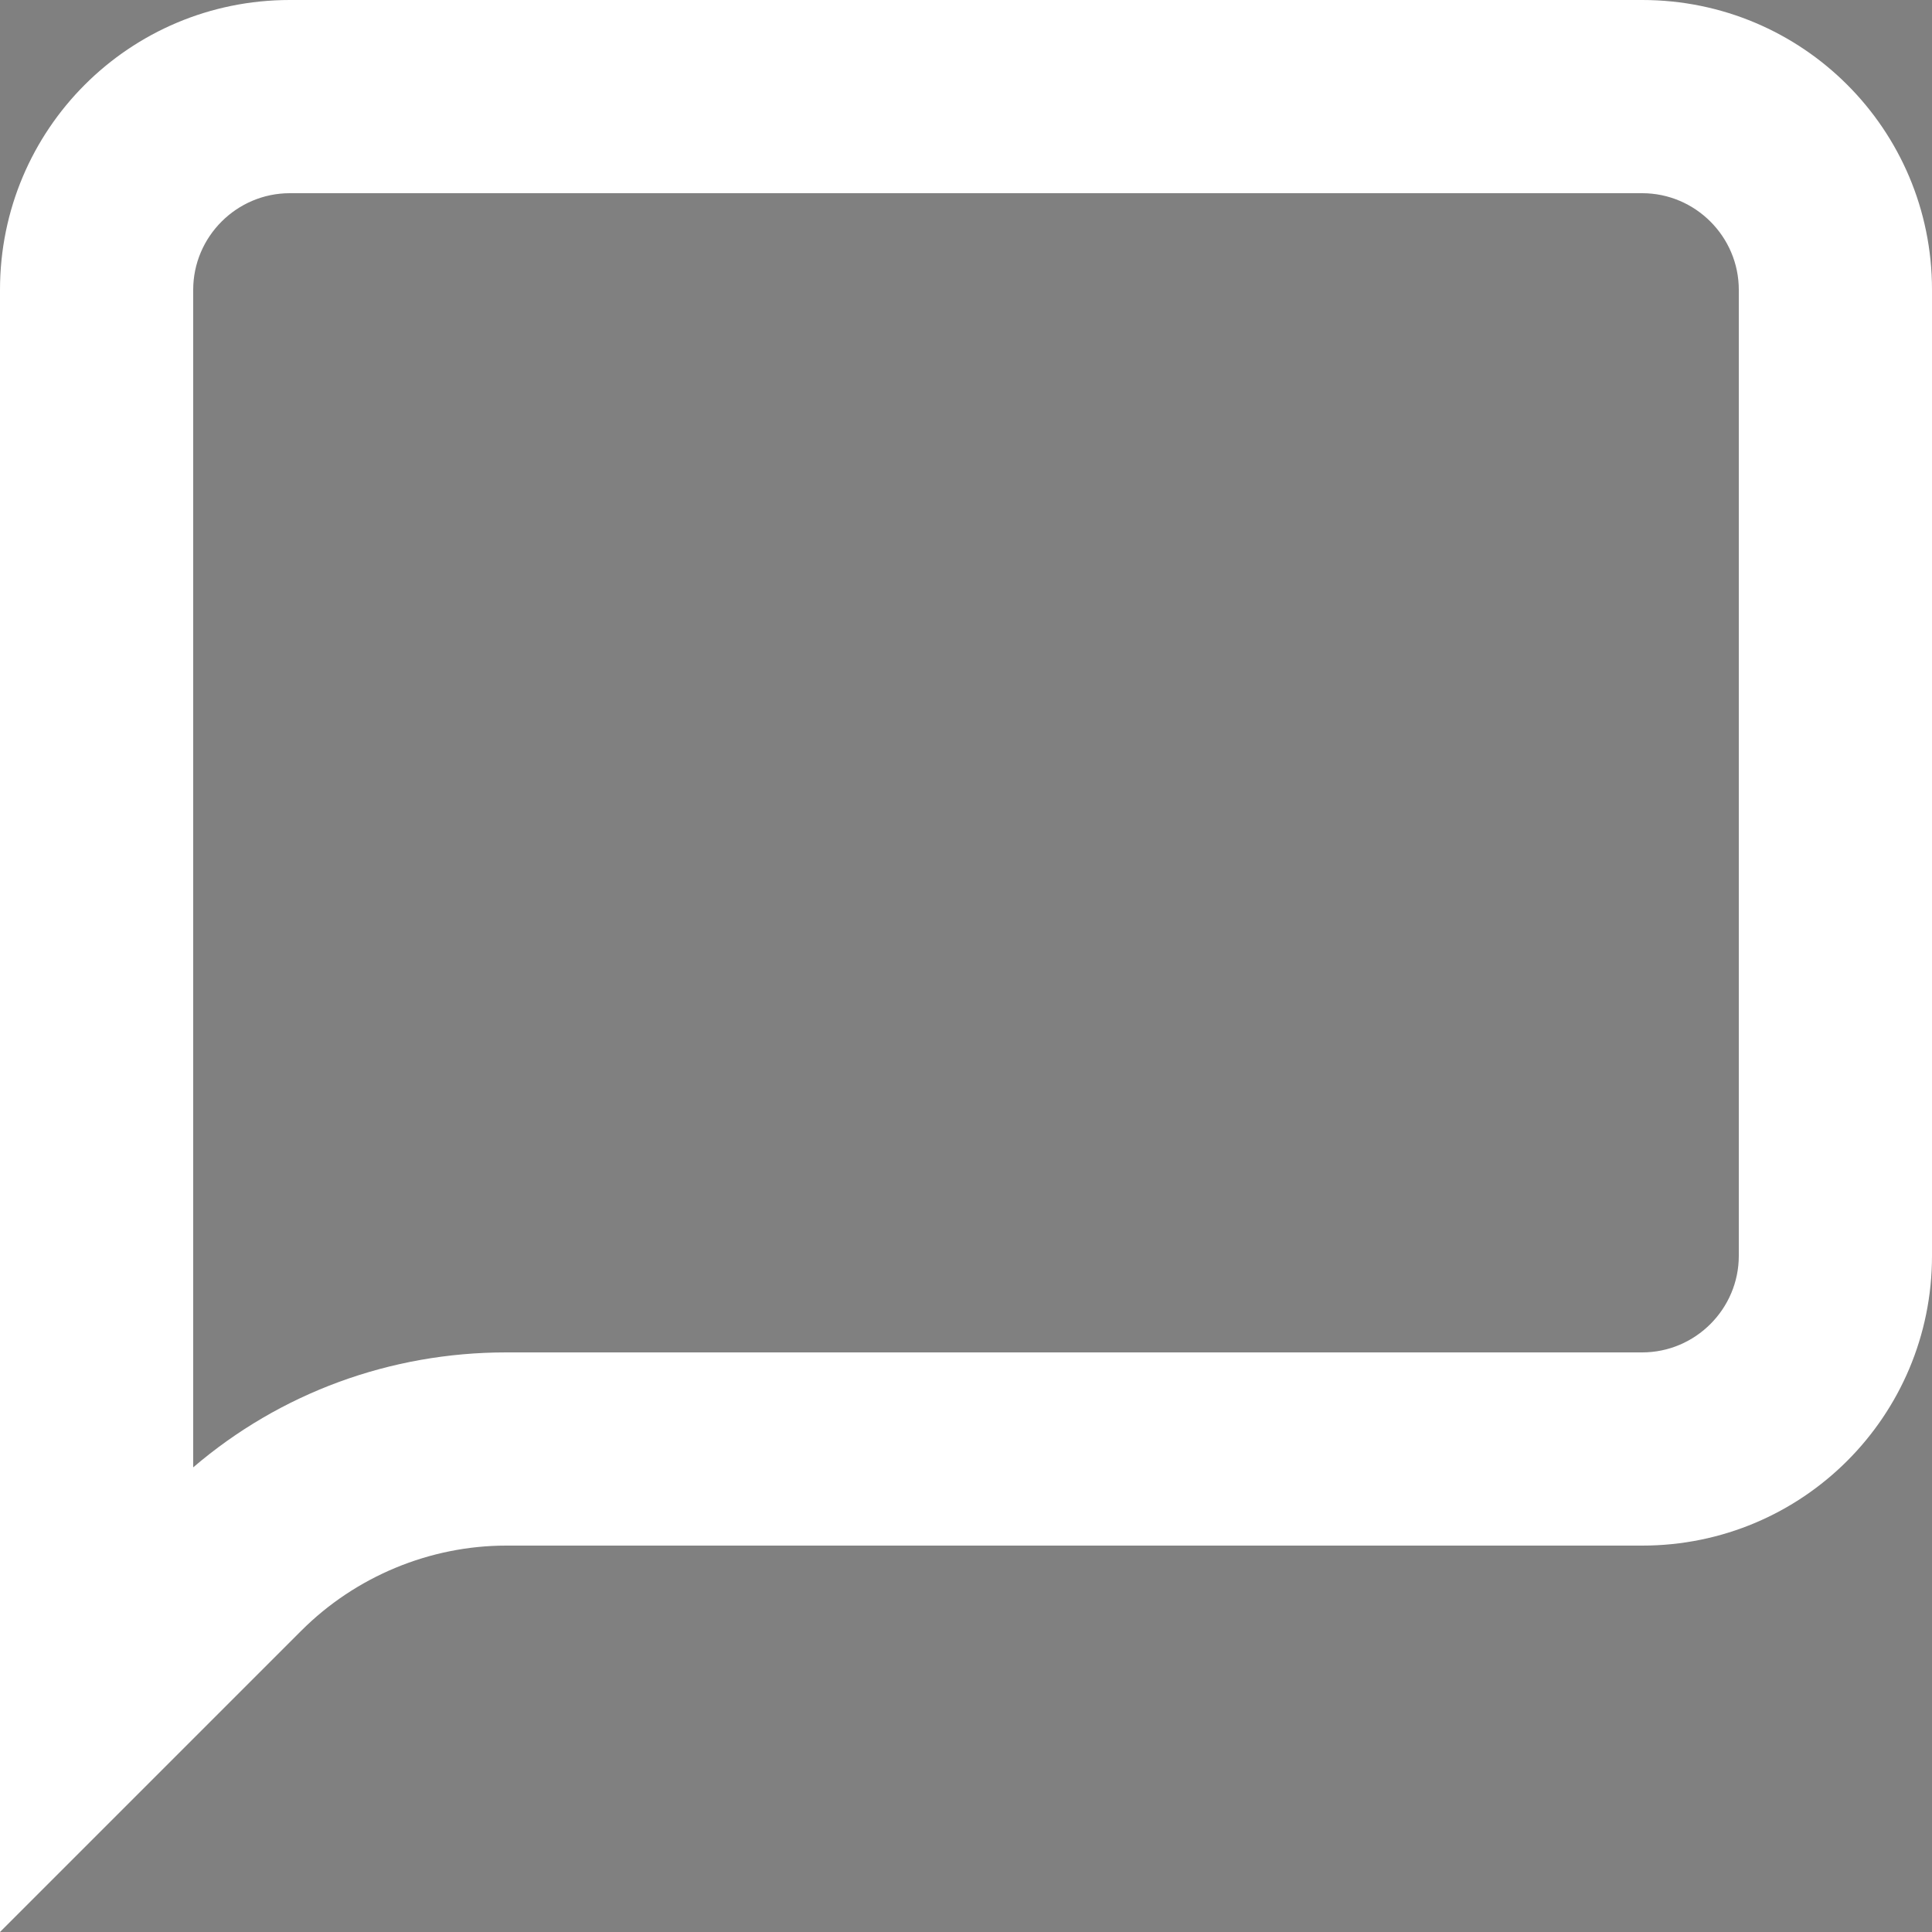 <?xml version="1.0" encoding="utf-8"?>
<!-- Generator: Adobe Illustrator 24.2.1, SVG Export Plug-In . SVG Version: 6.00 Build 0)  -->
<svg version="1.1" id="Layer_1" xmlns="http://www.w3.org/2000/svg" xmlns:xlink="http://www.w3.org/1999/xlink" x="0px" y="0px"
	 viewBox="0 0 20 20" style="enable-background:new 0 0 20 20;" xml:space="preserve">
<rect x="0" y="0" width="20" height="20" fill="#808080" stroke="none"/>
<style type="text/css">
	.st0{fill:#222222;}
	.st1{fill:#FFFFFF;}
</style>
<g id="Settings_Menu_Item-5" transform="translate(0 0)">
	<g id="Group-5" transform="translate(0 0)">
		<g id="Group_71">
			<path id="Path_8" class="st0" d="M31.76,49.72V34.96c0-1.58,1.28-2.86,2.86-2.86l0,0h13.94c1.58,0,2.86,1.28,2.86,2.86
				c0,0,0,0,0,0V45.6c0,1.58-1.28,2.86-2.86,2.86l0,0h-11.1c-0.19,0-0.38,0.06-0.54,0.18l-3,2.18c-0.61,0.44-1.45,0.31-1.9-0.3
				C31.85,50.29,31.76,50.01,31.76,49.72z M34.62,34.04c-0.51,0-0.92,0.41-0.92,0.92v13.62l2.08-1.51c0.49-0.35,1.08-0.55,1.68-0.55
				h11.1c0.51,0,0.92-0.41,0.92-0.92V34.96c0-0.51-0.41-0.92-0.92-0.92L34.62,34.04z"/>
		</g>
	</g>
</g>
<path class="st1" d="M17,2c0.55,0,1,0.45,1,1v10c0,0.55-0.45,1-1,1H5.24C4.04,14,2.9,14.42,2,15.19V3c0-0.55,0.45-1,1-1H17 M17,0H3
	C1.34,0,0,1.34,0,3v17l3.12-3.12C3.68,16.32,4.45,16,5.24,16H17c1.66,0,3-1.34,3-3V3C20,1.34,18.66,0,17,0L17,0z"/>
</svg>

